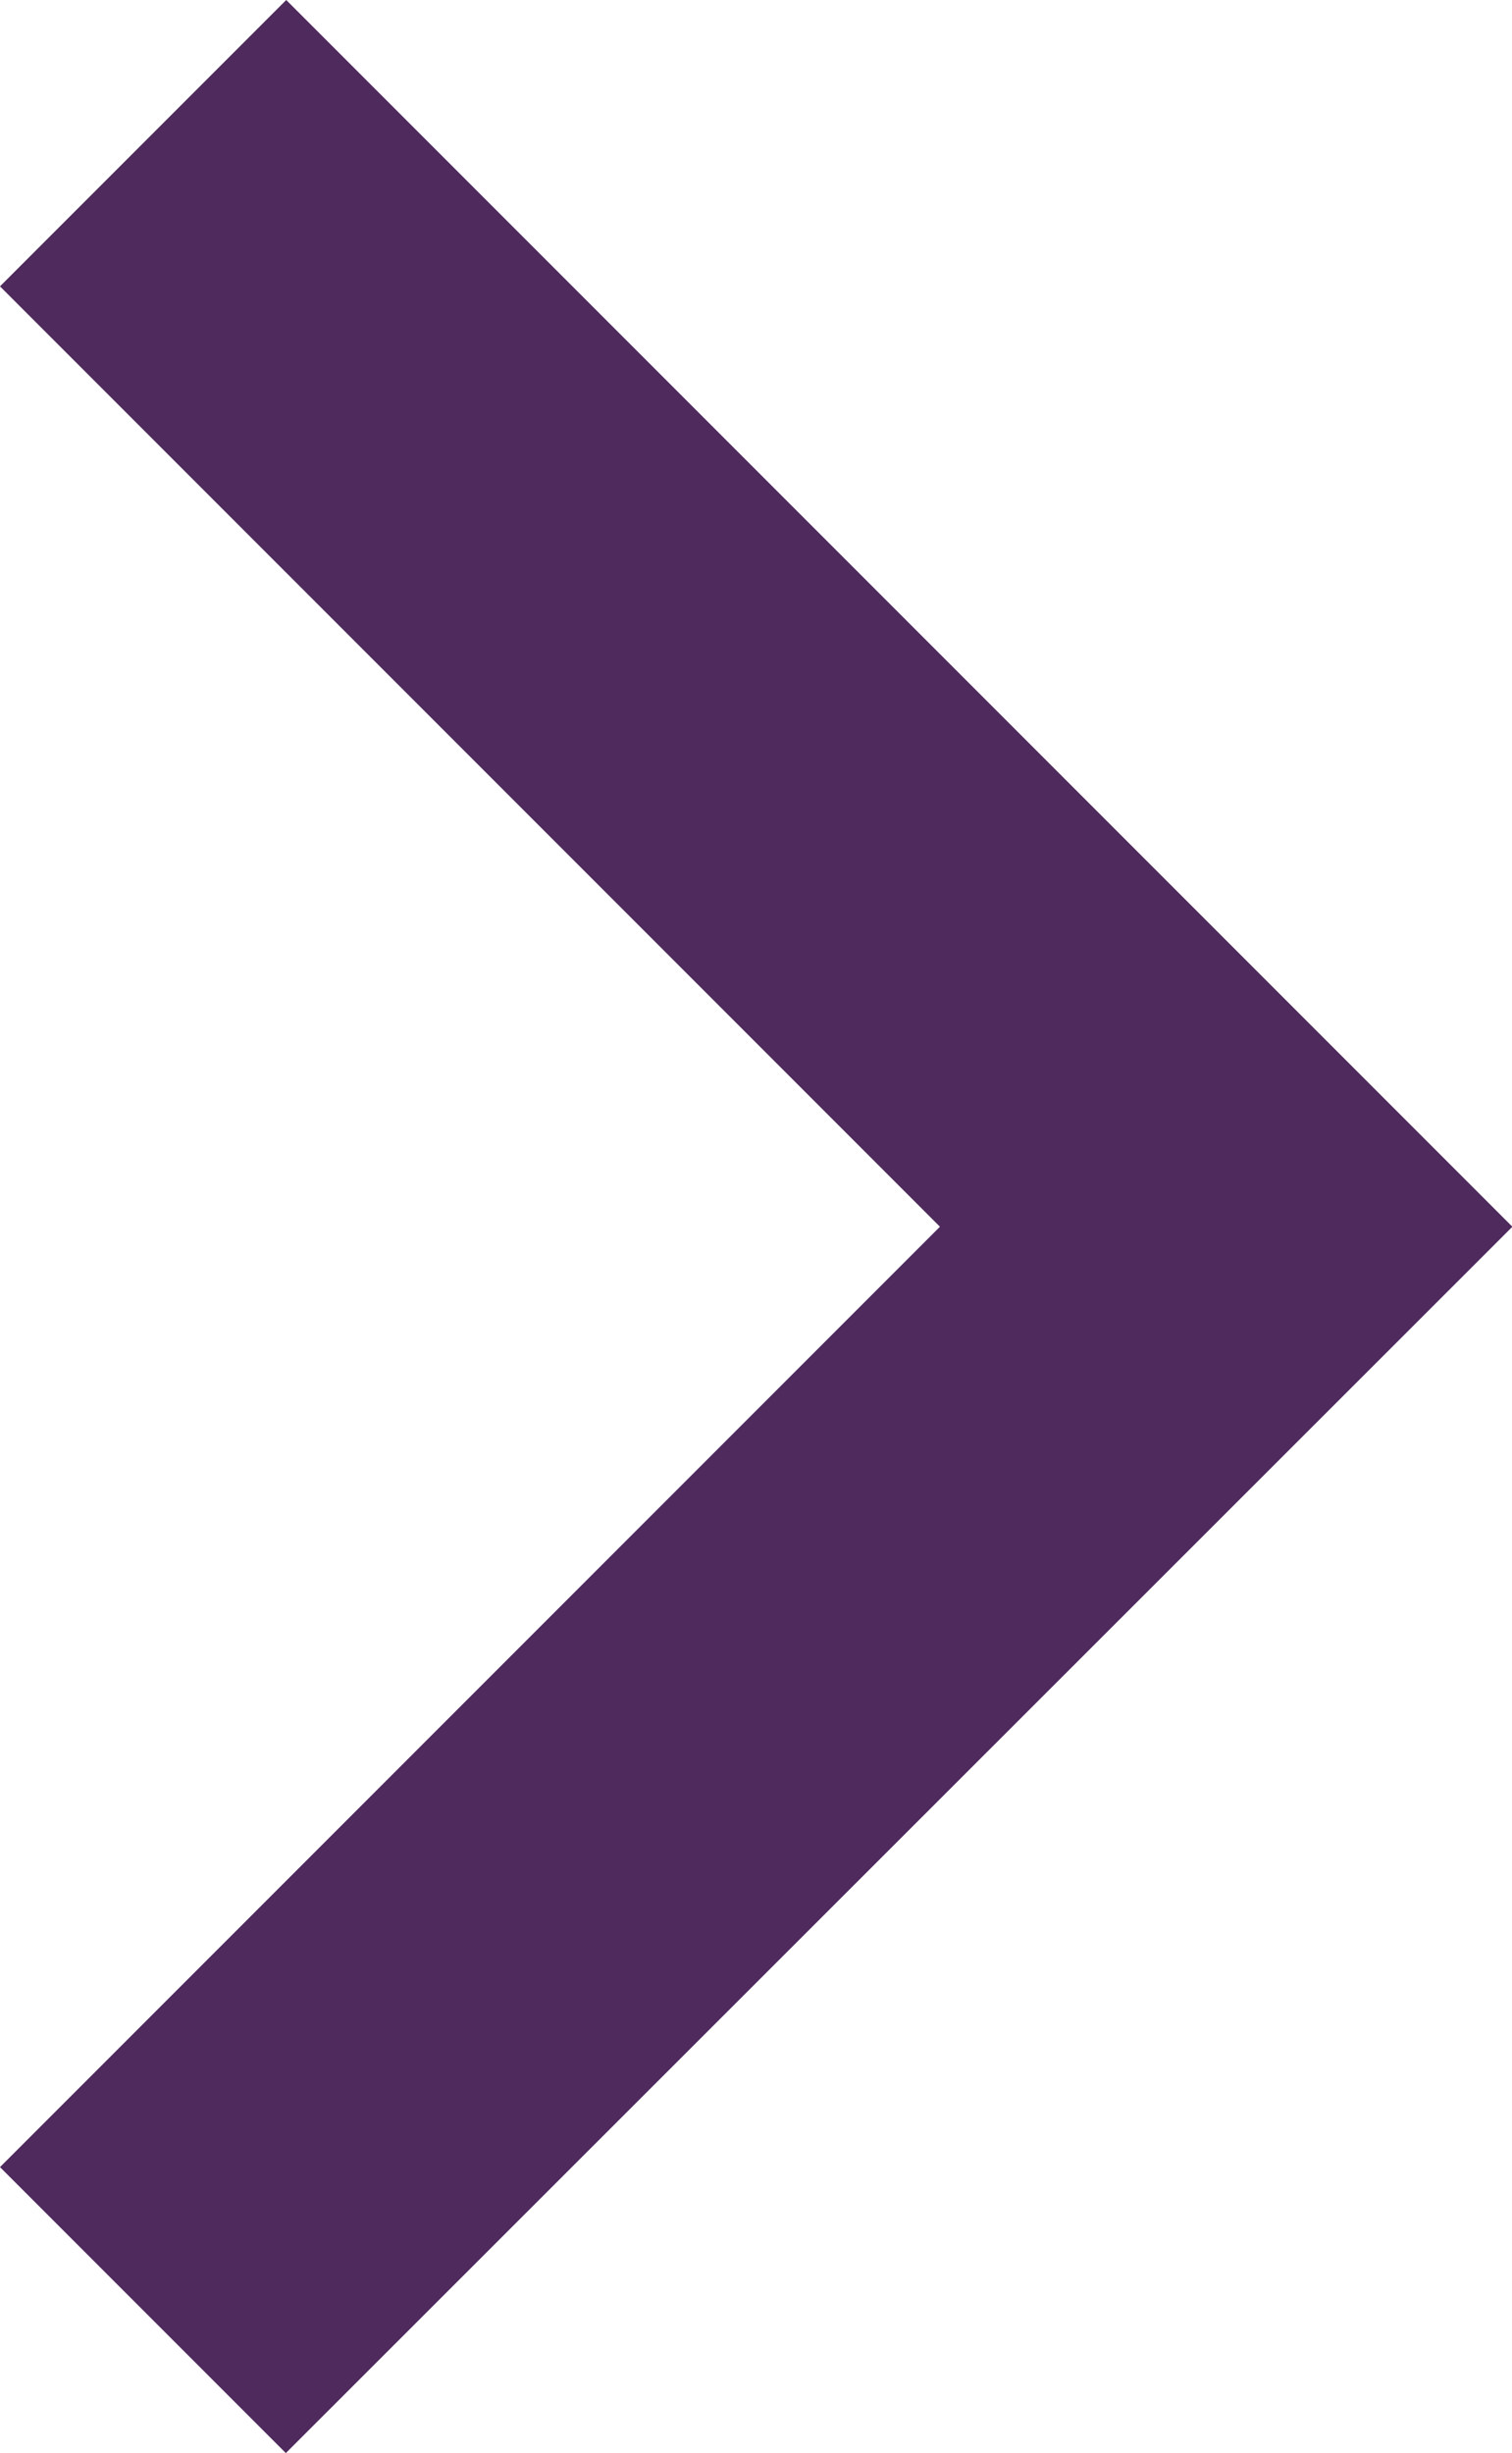 <?xml version="1.0" encoding="utf-8"?>
<!-- Generator: Adobe Illustrator 18.1.0, SVG Export Plug-In . SVG Version: 6.00 Build 0)  -->
<svg version="1.1" id="Layer_1" xmlns="http://www.w3.org/2000/svg" xmlns:xlink="http://www.w3.org/1999/xlink" x="0px" y="0px"
	 viewBox="156 -31.2 403.6 654.5" enable-background="new 156 -31.2 403.6 654.5" xml:space="preserve">
<path fill="#4E2A5D" d="M156,547l250.9-250.9L156,45.2l76.4-76.4l327.3,327.3L232.3,623.3L156,547z"/>
</svg>
